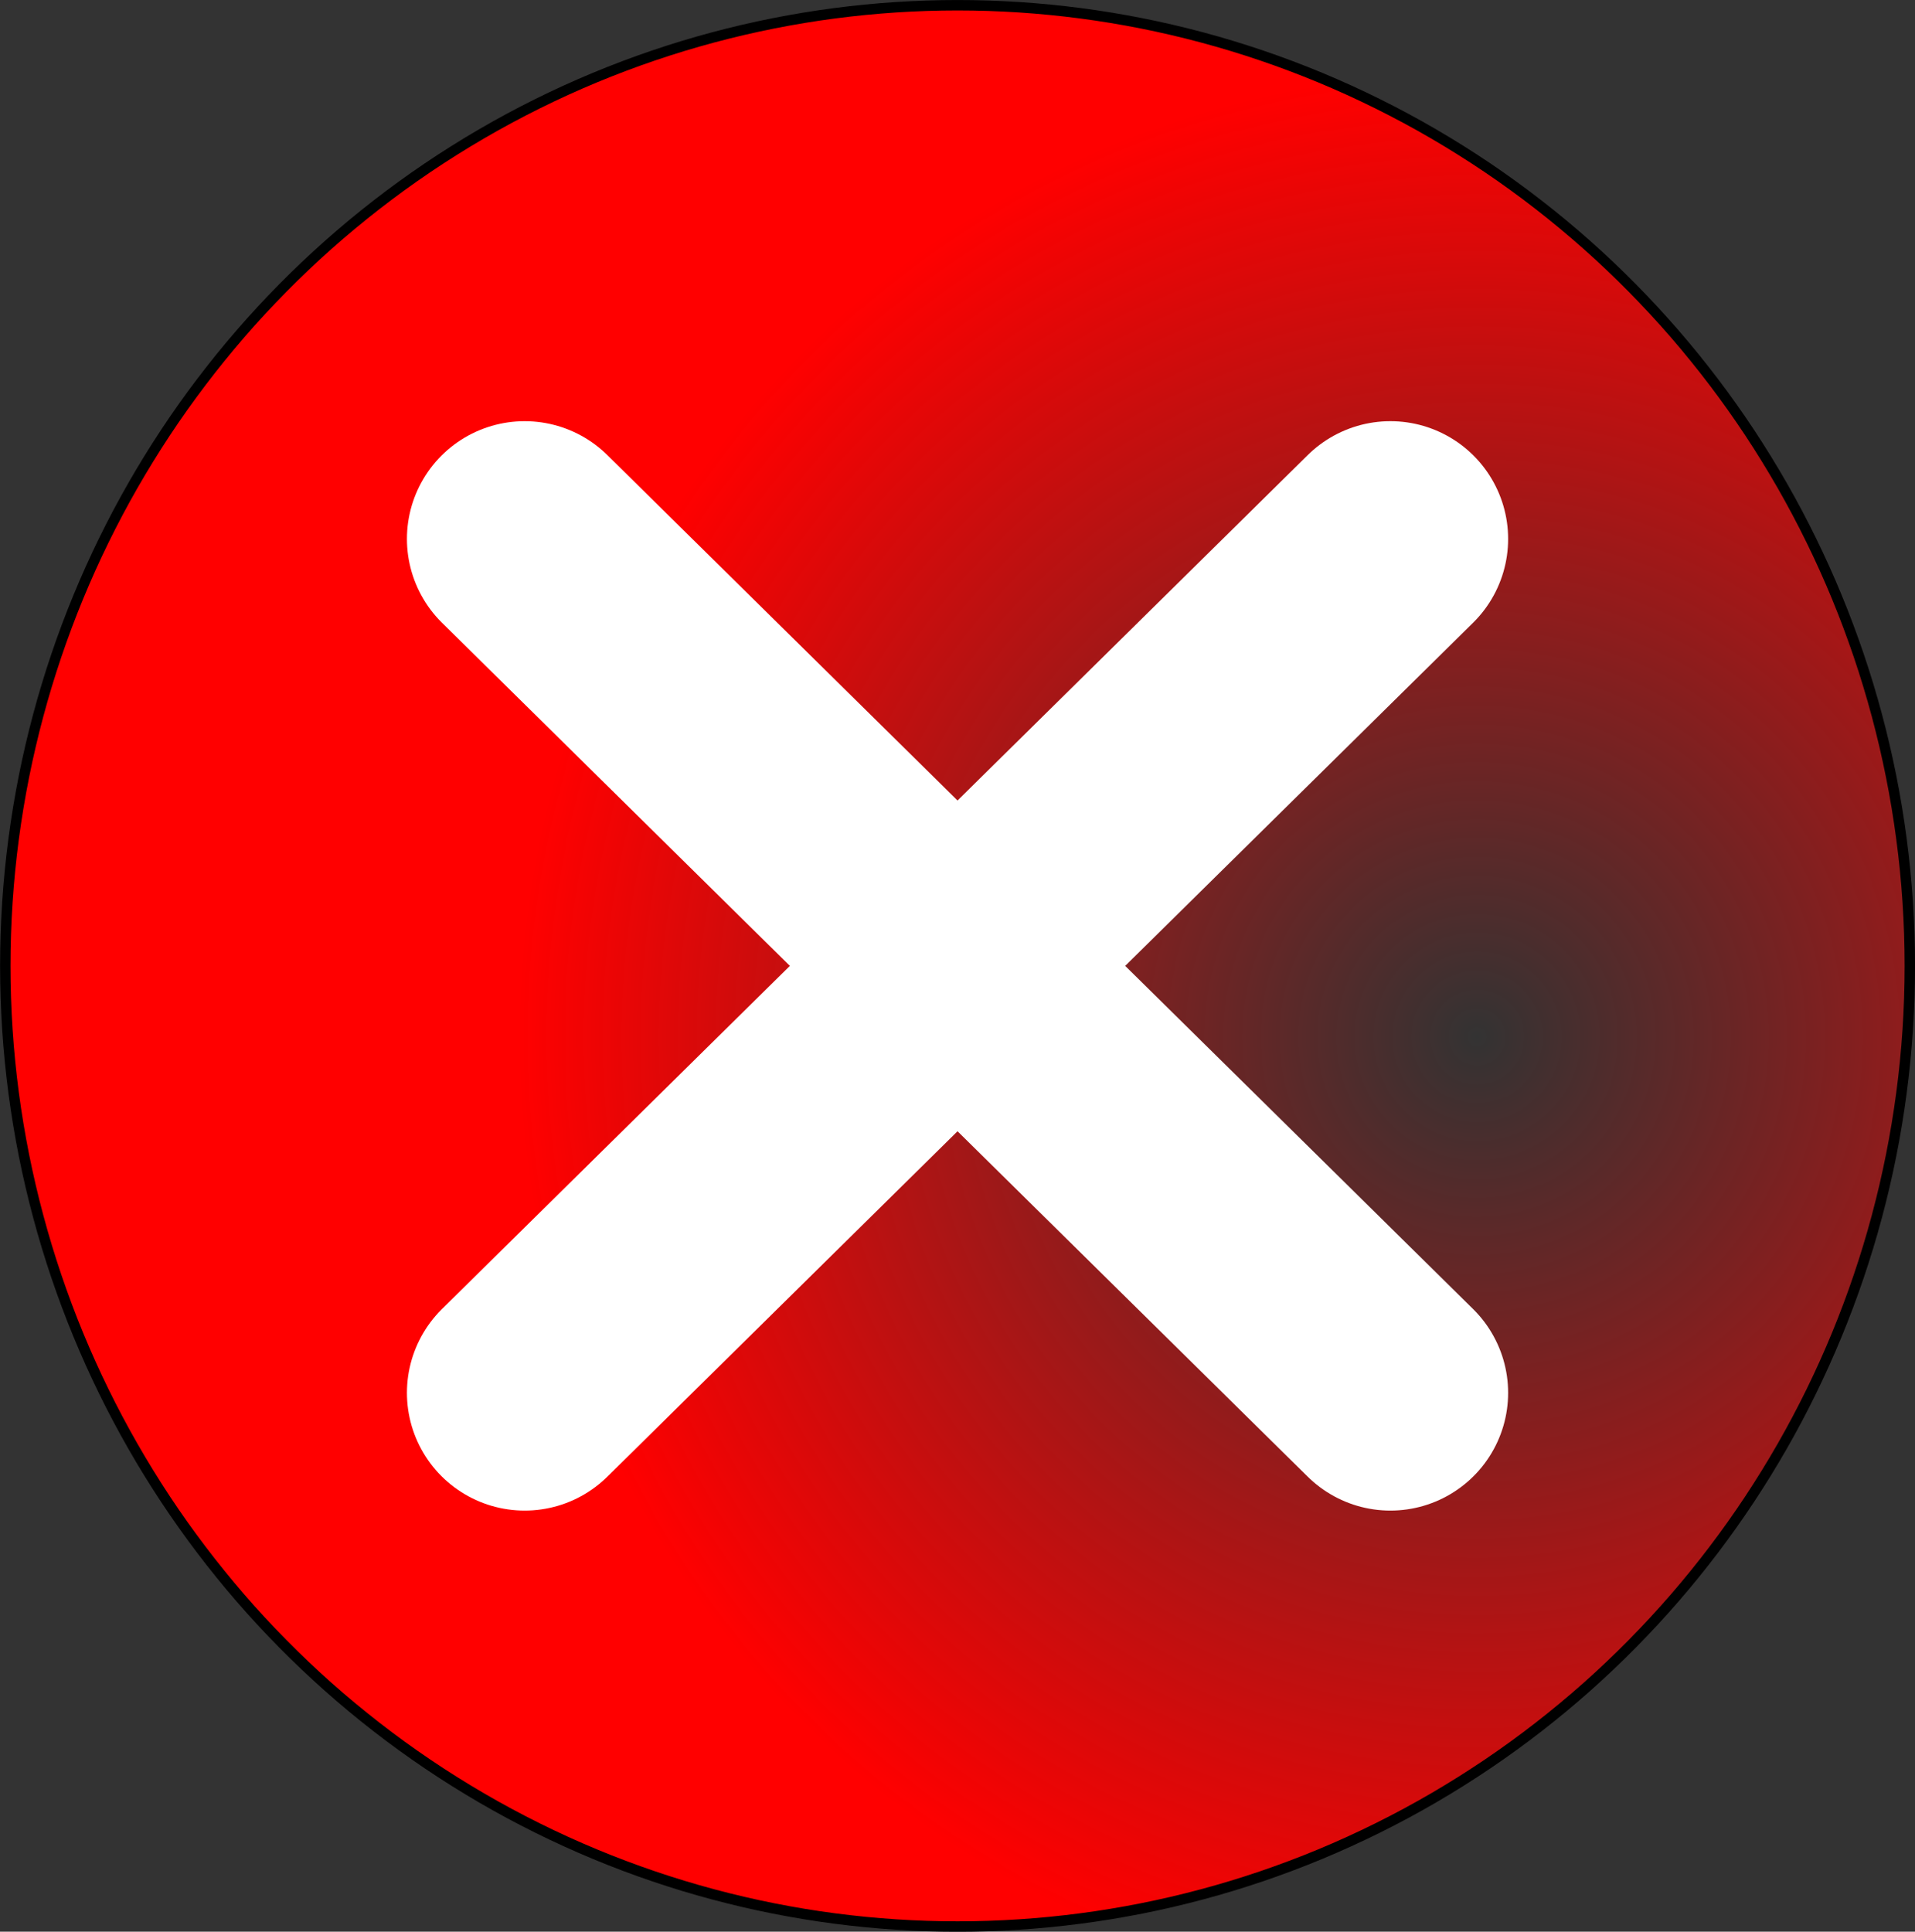 <?xml version="1.0" encoding="UTF-8" standalone="no"?>
<!-- Created with Inkscape (http://www.inkscape.org/) -->

<svg
   xmlns:dc="http://purl.org/dc/elements/1.1/"
   xmlns:cc="http://creativecommons.org/ns#"
   xmlns:rdf="http://www.w3.org/1999/02/22-rdf-syntax-ns#"
   xmlns:svg="http://www.w3.org/2000/svg"
   xmlns="http://www.w3.org/2000/svg"
   xmlns:xlink="http://www.w3.org/1999/xlink"
   xmlns:sodipodi="http://sodipodi.sourceforge.net/DTD/sodipodi-0.dtd"
   xmlns:inkscape="http://www.inkscape.org/namespaces/inkscape"
   width="31.798"
   height="32.073"
   id="svg2816"
   version="1.1"
   inkscape:version="0.92.3 (2405546, 2018-03-11)"
   sodipodi:docname="JobStateFAILED.svg">
  <rect width="100%" height="100%" fill="#333333" stroke="none"/>
  <defs
     id="defs2818">
    <linearGradient
       id="linearGradient3612">
      <stop
         style="stop-color:#ff0000;stop-opacity:0;"
         offset="0"
         id="stop3614" />
      <stop
         style="stop-color:#ff0000;stop-opacity:1;"
         offset="1"
         id="stop3616" />
    </linearGradient>
    <inkscape:perspective
       sodipodi:type="inkscape:persp3d"
       inkscape:vp_x="0 : 16 : 1"
       inkscape:vp_y="0 : 1000 : 0"
       inkscape:vp_z="32 : 16 : 1"
       inkscape:persp3d-origin="16 : 10.666667 : 1"
       id="perspective2824" />
    <radialGradient
       inkscape:collect="always"
       xlink:href="#linearGradient3612"
       id="radialGradient3618"
       cx="21.364"
       cy="17.094"
       fx="21.364"
       fy="17.094"
       r="8.062"
       gradientTransform="matrix(1.977,0,0,1.99,-22.414,-13.747)"
       gradientUnits="userSpaceOnUse"
       spreadMethod="pad" />
  </defs>
  <sodipodi:namedview
     id="base"
     pagecolor="#ffffff"
     bordercolor="#666666"
     borderopacity="1.0"
     inkscape:pageopacity="0.0"
     inkscape:pageshadow="2"
     inkscape:zoom="22.395604"
     inkscape:cx="8.13698"
     inkscape:cy="19.125099"
     inkscape:current-layer="layer1"
     showgrid="true"
     inkscape:grid-bbox="true"
     inkscape:document-units="px"
     inkscape:window-width="1918"
     inkscape:window-height="1058"
     inkscape:window-x="0"
     inkscape:window-y="0"
     inkscape:window-maximized="0"
     fit-margin-top="0"
     fit-margin-left="0"
     fit-margin-right="0"
     fit-margin-bottom="0">
    <inkscape:grid
       type="xygrid"
       id="grid2836"
       originx="4.712"
       originy="3.125" />
  </sodipodi:namedview>
  <g
     id="layer1"
     inkscape:label="Layer 1"
     inkscape:groupmode="layer"
     transform="translate(4.712,-3.052)">
    <ellipse
       style="opacity:1;fill:url(#radialGradient3618);fill-opacity:1;fill-rule:nonzero;stroke:#000000;stroke-width:0.173;stroke-miterlimit:4;stroke-dasharray:none;stroke-opacity:1"
       id="path3610"
       cx="11.188"
       cy="19.089"
       rx="15.812"
       ry="15.95" />
    <path
       style="opacity:1;fill:none;stroke:#ffffff;stroke-width:3.91;stroke-linecap:round;stroke-linejoin:miter;stroke-miterlimit:4;stroke-dasharray:none;stroke-opacity:1"
       d="M 4,12 18.375,26.178"
       id="path3651"
       sodipodi:nodetypes="cc"
       inkscape:connector-curvature="0" />
    <path
       style="opacity:1;fill:none;stroke:#ffffff;stroke-width:3.91;stroke-linecap:round;stroke-linejoin:miter;stroke-miterlimit:4;stroke-dasharray:none;stroke-opacity:1"
       d="M 4,26.178 18.375,12"
       id="path3653"
       sodipodi:nodetypes="cc"
       inkscape:connector-curvature="0" />
  </g>
</svg>
